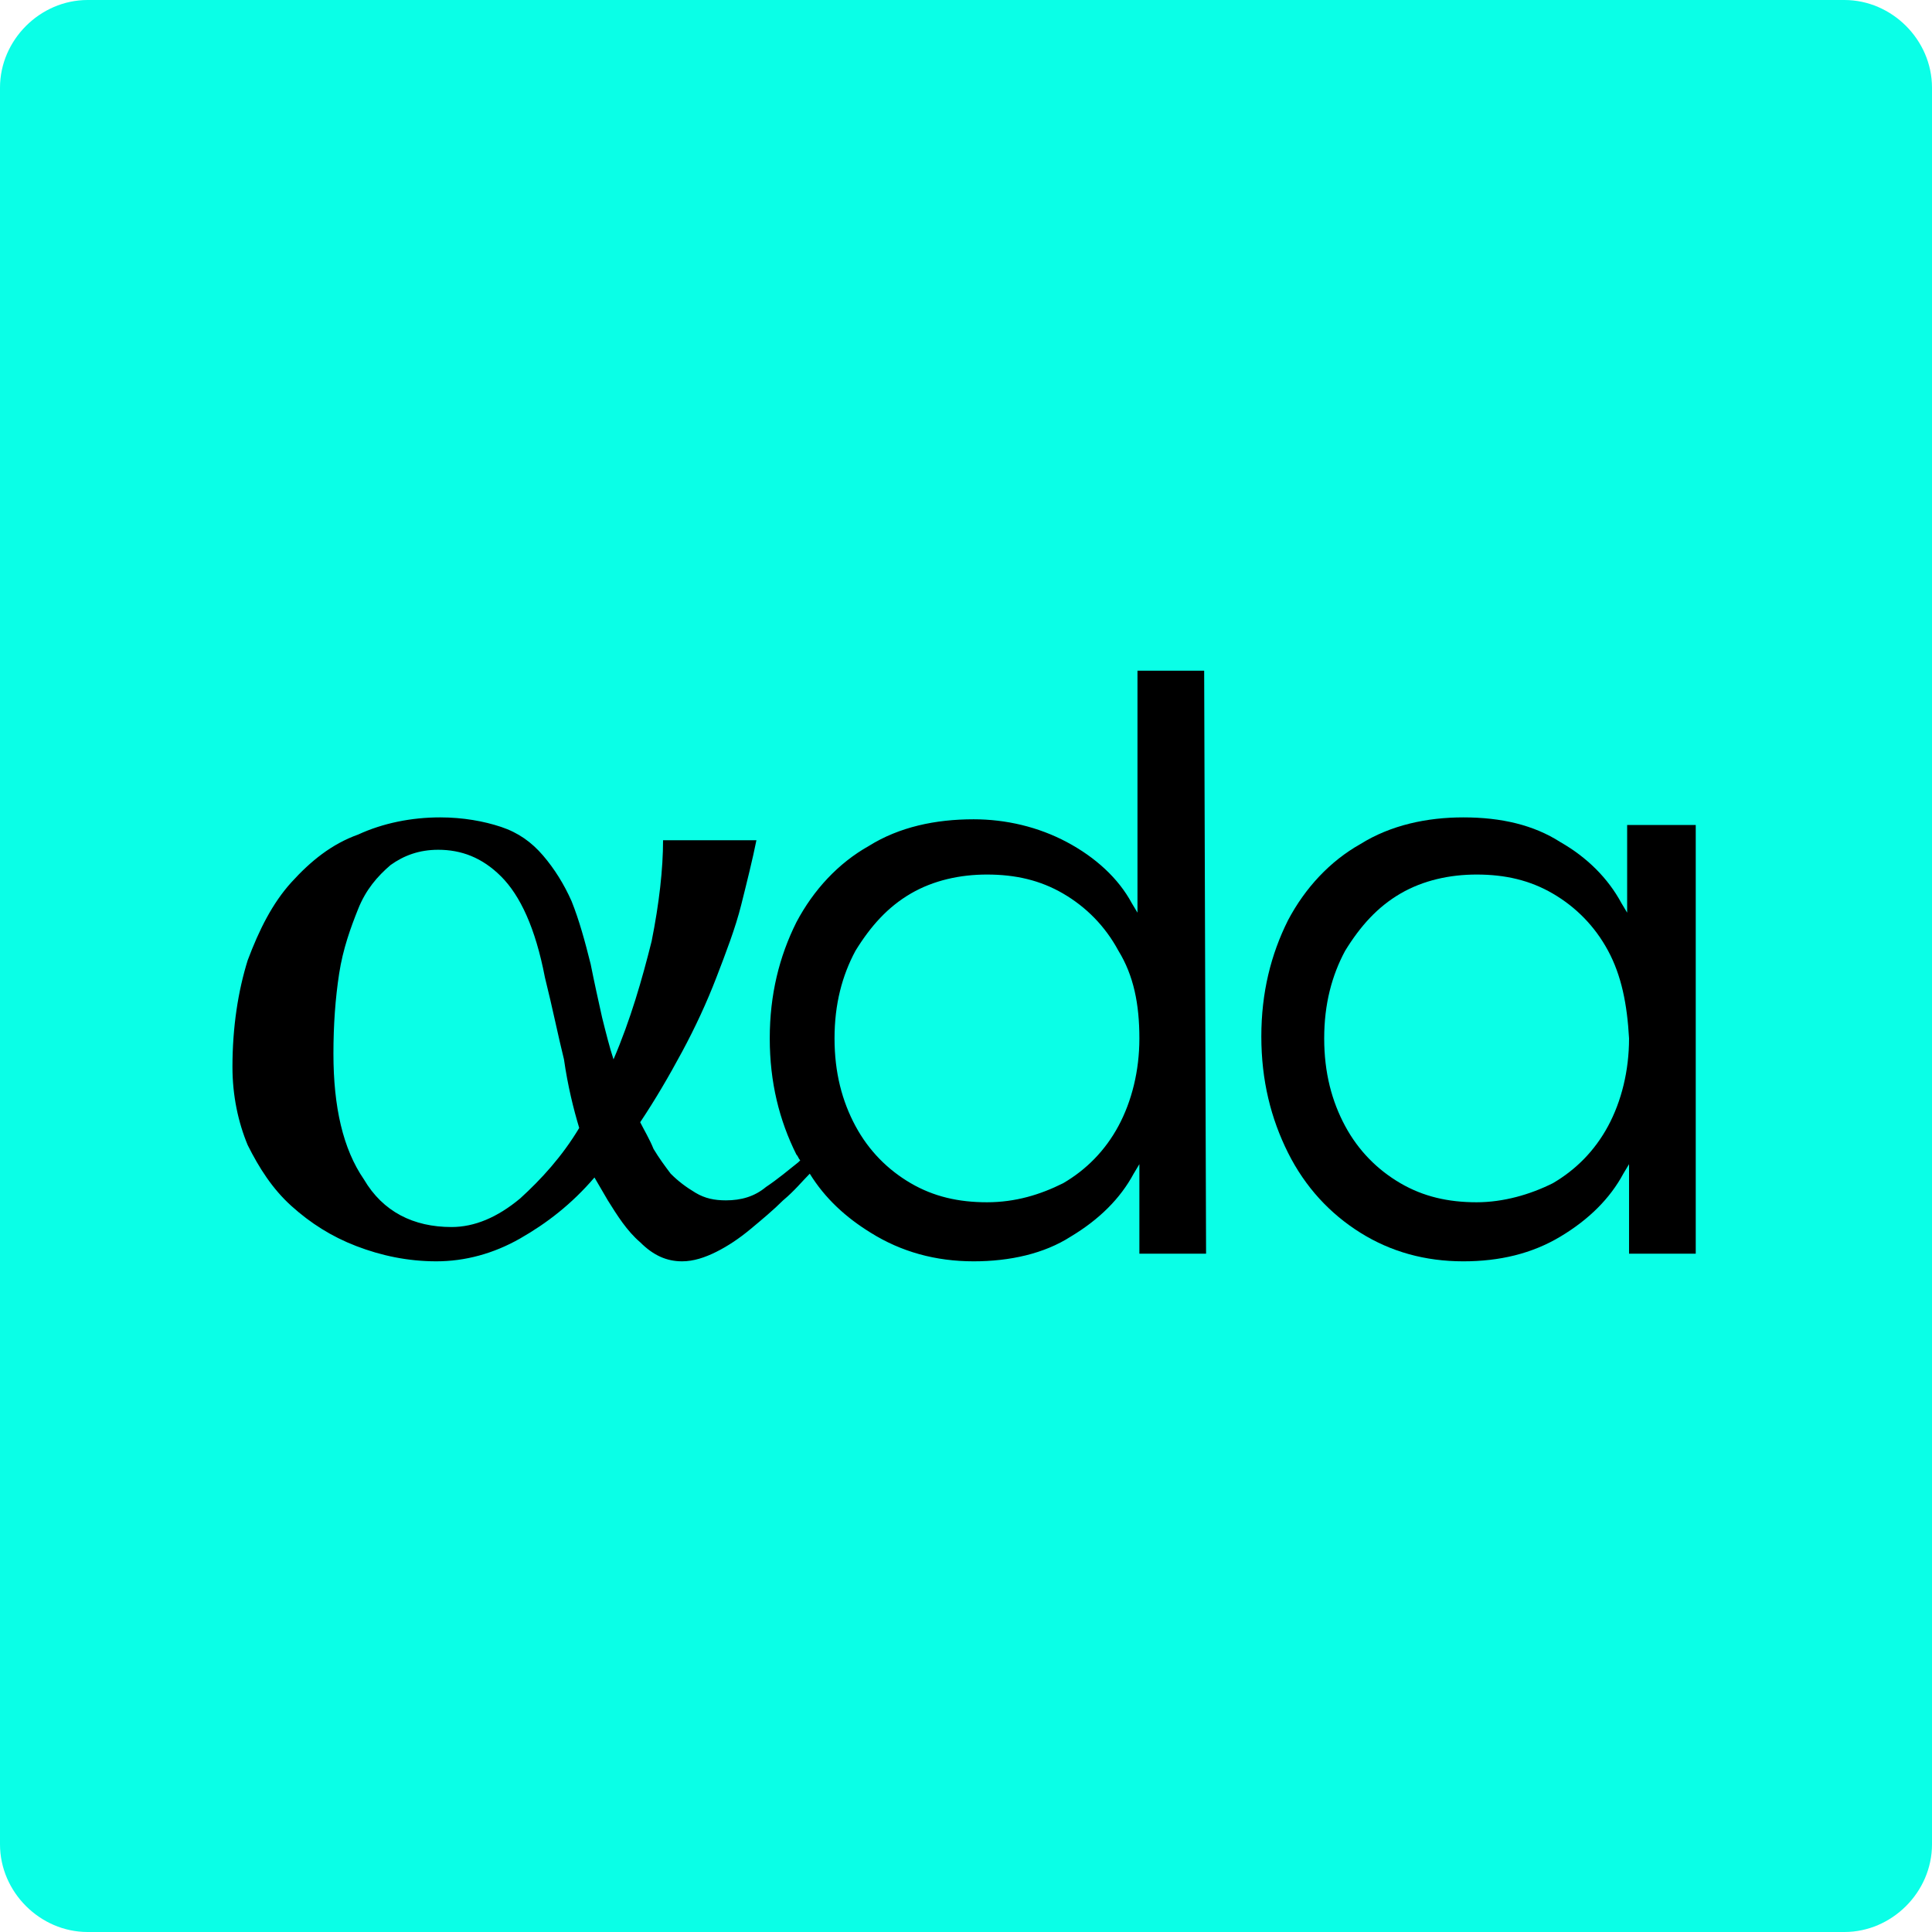 <?xml version="1.0" encoding="utf-8"?>
<!-- Generator: Adobe Illustrator 27.2.0, SVG Export Plug-In . SVG Version: 6.00 Build 0)  -->
<svg version="1.1" id="Layer_1" xmlns="http://www.w3.org/2000/svg" xmlns:xlink="http://www.w3.org/1999/xlink" x="0px" y="0px"
	 viewBox="0 0 101.4 101.4" style="enable-background:new 0 0 101.4 101.4;" xml:space="preserve">
<style type="text/css">
	.st0{fill:#0AFFE7;}
</style>
<g>
	<path class="st0" d="M96.8,0H4.6C2.1,0,0,2.1,0,4.6v92.2c0,2.5,2.1,4.6,4.6,4.6h92.2c2.5,0,4.6-2.1,4.6-4.6V4.6
		C101.4,2.1,99.3,0,96.8,0z"/>
</g>
<g>
	<path d="M85.4,43.3v4.6l-0.3-0.5c-0.7-1.3-1.8-2.4-3.2-3.2c-1.4-0.9-3.1-1.3-5.1-1.3c-1.9,0-3.8,0.4-5.4,1.4
		c-1.6,0.9-2.9,2.3-3.8,4c-0.9,1.8-1.4,3.8-1.4,6.1s0.5,4.3,1.4,6.1c0.9,1.8,2.2,3.2,3.8,4.2c1.6,1,3.4,1.5,5.4,1.5
		c1.9,0,3.6-0.4,5.1-1.3c1.5-0.9,2.6-2,3.3-3.3l0.3-0.5v4.7H89V43.3H85.4z M84.4,59.1c-0.7,1.3-1.7,2.3-2.9,3c-1.2,0.6-2.6,1-4,1
		c-1.5,0-2.8-0.3-4-1c-1.2-0.7-2.2-1.7-2.9-3c-0.7-1.3-1.1-2.8-1.1-4.6s0.4-3.3,1.1-4.6c0.8-1.3,1.7-2.3,2.9-3s2.6-1,4-1
		c1.5,0,2.8,0.3,4,1s2.2,1.7,2.9,3c0.7,1.3,1,2.8,1.1,4.6C85.5,56.2,85.1,57.8,84.4,59.1z"/>
	<path d="M59.7,35.2v12.7l-0.3-0.5c-0.7-1.3-1.9-2.4-3.4-3.2S52.8,43,51.1,43c-2,0-3.9,0.4-5.5,1.4c-1.6,0.9-2.9,2.3-3.8,4
		c-0.9,1.8-1.4,3.8-1.4,6.1s0.5,4.3,1.4,6.1c0.1,0.1,0.1,0.2,0.2,0.3L41.9,61c-0.5,0.4-1.1,0.9-1.7,1.3c-0.6,0.5-1.3,0.7-2.1,0.7
		c-0.6,0-1.1-0.1-1.6-0.4c-0.5-0.3-0.9-0.6-1.3-1c-0.3-0.4-0.6-0.8-0.9-1.3c-0.2-0.5-0.5-1-0.7-1.4c0.8-1.2,1.5-2.4,2.2-3.7
		s1.3-2.6,1.8-3.9c0.5-1.3,1-2.6,1.3-3.8c0.3-1.2,0.6-2.4,0.8-3.4h-4.9c0,1.5-0.2,3.3-0.6,5.3c-0.5,2-1.1,4.1-2,6.2
		c-0.2-0.6-0.4-1.4-0.6-2.2c-0.2-0.9-0.4-1.8-0.6-2.8c-0.3-1.2-0.6-2.3-1-3.3c-0.4-0.9-0.9-1.7-1.5-2.4s-1.3-1.2-2.2-1.5
		c-0.9-0.3-2-0.5-3.2-0.5c-1.5,0-3,0.3-4.3,0.9c-1.4,0.5-2.5,1.4-3.5,2.5c-1,1.1-1.7,2.5-2.3,4.1c-0.5,1.6-0.8,3.5-0.8,5.6
		c0,1.5,0.3,2.9,0.8,4.1c0.6,1.2,1.3,2.3,2.3,3.2c1,0.9,2.1,1.6,3.4,2.1s2.7,0.8,4.2,0.8s3-0.4,4.4-1.2c1.4-0.8,2.7-1.8,3.9-3.2
		l0.7,1.2c0.5,0.8,1,1.6,1.7,2.2c0.7,0.7,1.4,1,2.2,1c0.6,0,1.2-0.2,1.8-0.5c0.6-0.3,1.2-0.7,1.8-1.2c0.6-0.5,1.2-1,1.7-1.5
		c0.6-0.5,1-1,1.4-1.4c0.8,1.3,1.9,2.3,3.2,3.1c1.6,1,3.4,1.5,5.4,1.5c1.9,0,3.7-0.4,5.1-1.3c1.5-0.9,2.6-2,3.3-3.3l0.3-0.5v4.7h3.5
		l-0.1-30.6H59.7z M27.3,62.9c-1.2,1-2.4,1.5-3.6,1.5c-2,0-3.6-0.8-4.6-2.5c-1.1-1.6-1.6-3.8-1.6-6.6c0-1.5,0.1-2.9,0.3-4.2
		c0.2-1.3,0.6-2.4,1-3.4c0.4-1,1-1.7,1.7-2.3c0.7-0.5,1.5-0.8,2.5-0.8c1.2,0,2.3,0.4,3.3,1.4s1.8,2.7,2.3,5.3c0.4,1.6,0.7,3.1,1,4.3
		c0.2,1.4,0.5,2.6,0.8,3.6C29.5,60.7,28.4,61.9,27.3,62.9z M58.7,59.1c-0.7,1.3-1.7,2.3-2.9,3c-1.2,0.6-2.5,1-4,1s-2.8-0.3-4-1
		c-1.2-0.7-2.2-1.7-2.9-3c-0.7-1.3-1.1-2.8-1.1-4.6s0.4-3.3,1.1-4.6c0.8-1.3,1.7-2.3,2.9-3s2.6-1,4-1c1.5,0,2.8,0.3,4,1
		s2.2,1.7,2.9,3c0.8,1.3,1.1,2.8,1.1,4.6C59.8,56.2,59.4,57.8,58.7,59.1z"/>
</g>
</svg>
